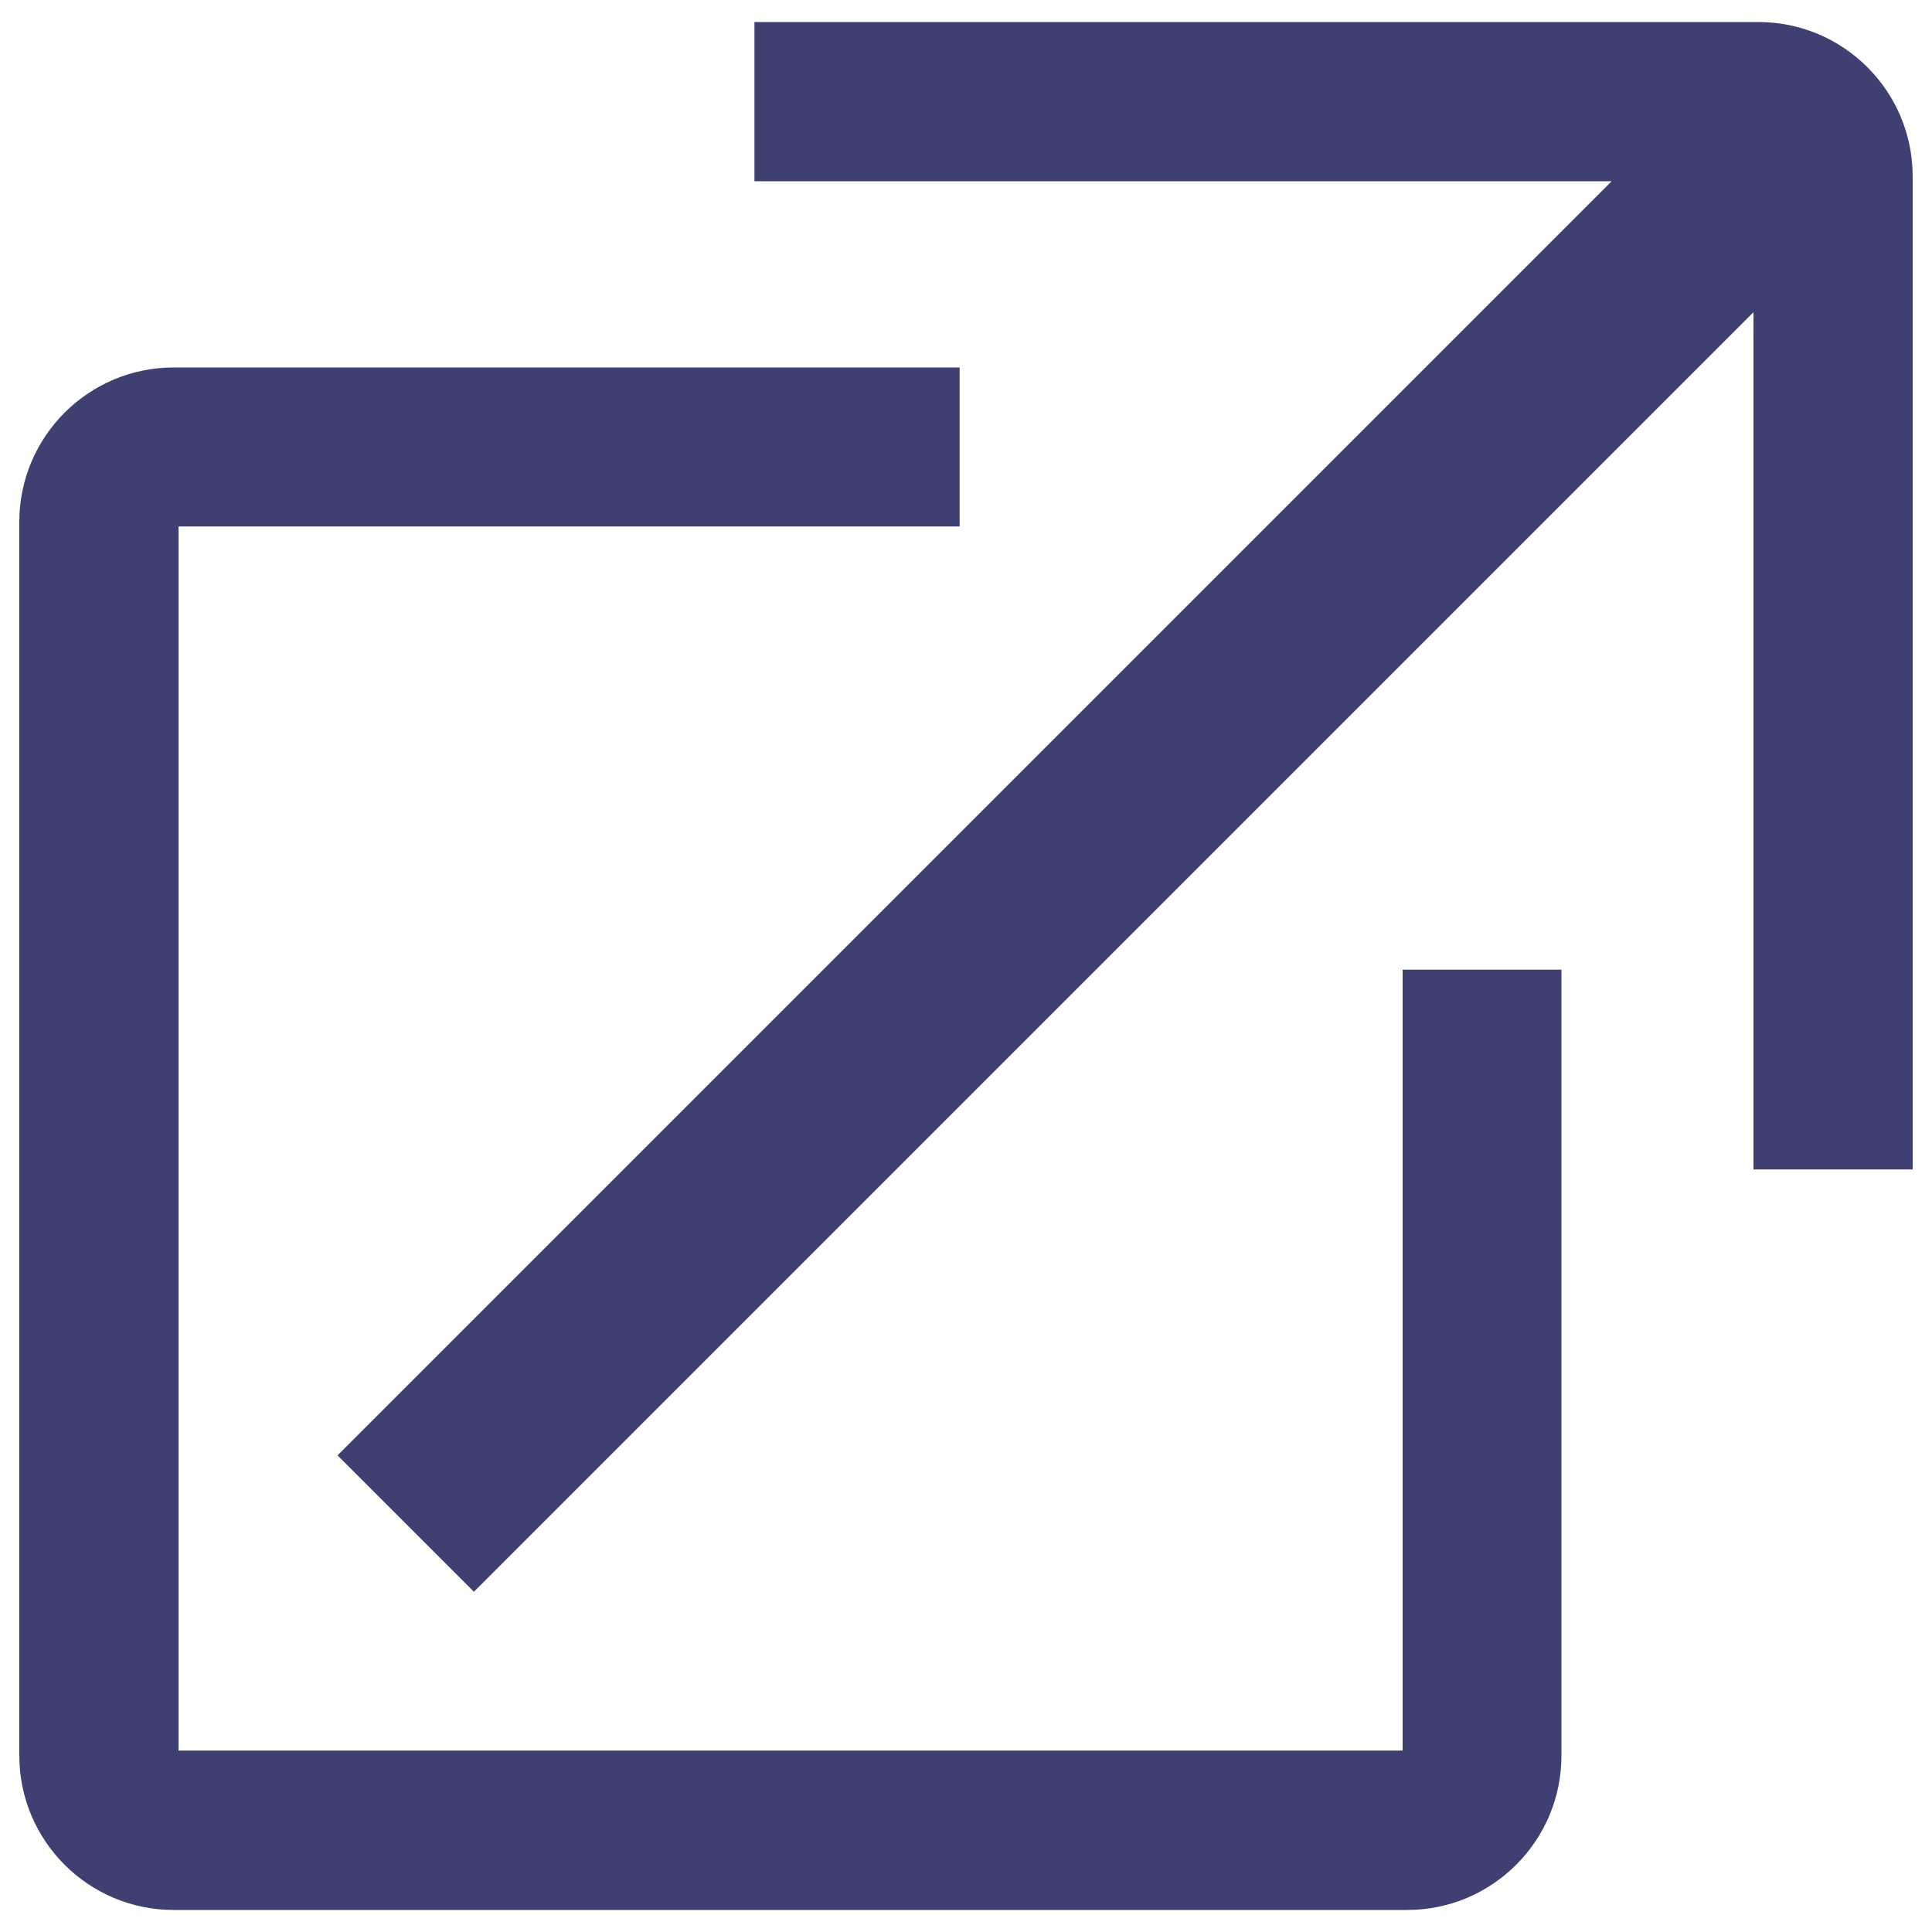 <?xml version="1.0" encoding="UTF-8"?>
<svg id="Calque_1" data-name="Calque 1" xmlns="http://www.w3.org/2000/svg" version="1.1" viewBox="0 0 1000 1000">
  <defs>
    <style>
      .cls-1 {
        fill: #3e4072;
        stroke-width: 0px;
      }
    </style>
  </defs>
  <path class="cls-1" d="M725.9,501.9h82.3v406.8c0,44.1-35.8,79.9-79.9,79.9H89.9c-44.1,0-79.9-35.8-79.9-79.9V270.1c0-44.1,35.8-79.9,79.9-79.9h406.8v82.3H92.4v633.6h633.6v-404.2h0ZM910.1,11.4H390.5v82.4h443.7c-165.8,165.8-540.2,540.2-659.5,659.5l70.6,70.6L907.6,161.6v443.7h82.4V91.3c0-44.1-35.8-79.9-79.9-79.9Z"/>
</svg>